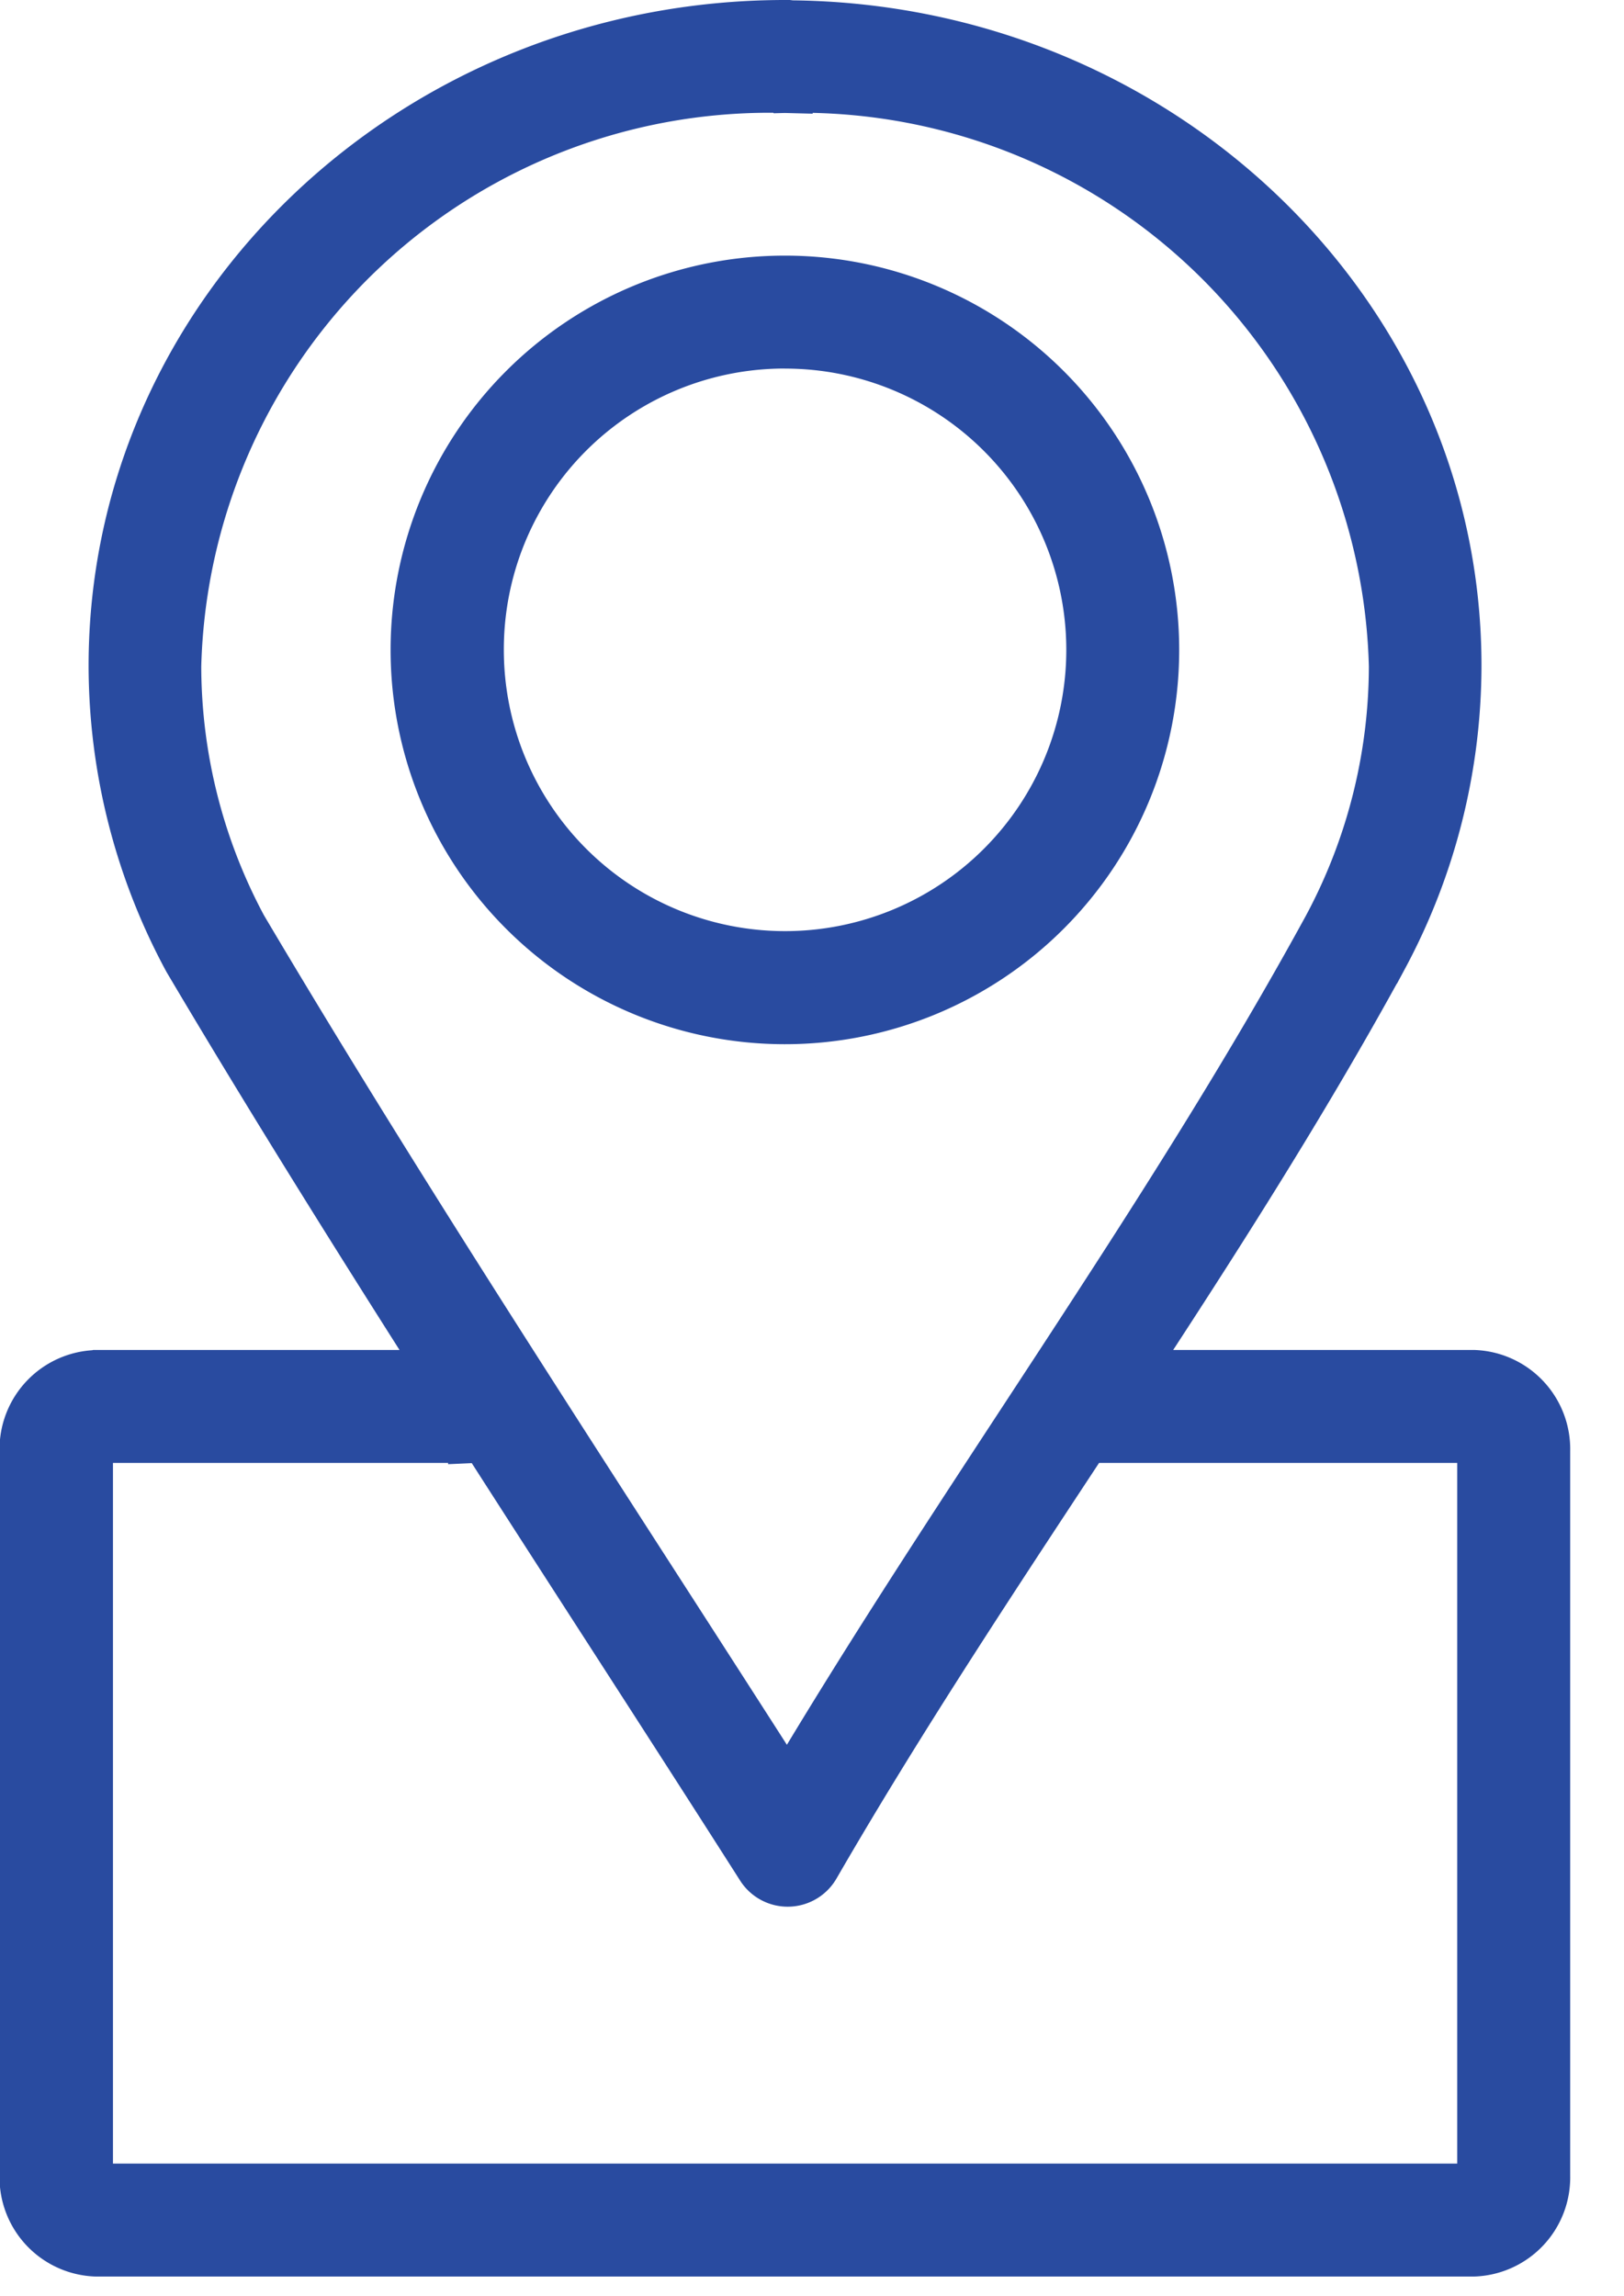 <svg width="29" height="41" viewBox="0 0 29 41" fill="none" xmlns="http://www.w3.org/2000/svg">
  <path d="M14.023.5C7.447.5 2.082 5.59 2.082 11.887a11 11 0 0 0 1.326 5.22c3.191 5.39 6.818 10.848 10.229 16.2a.507.507 0 0 0 .869-.019c3.165-5.475 7.067-10.592 10.142-16.227a10.96 10.96 0 0 0 1.307-5.177C25.955 5.62 20.642.558 14.112.506a.5.5 0 0 0-.1-.01zm-.011 1.017h.007A10.65 10.65 0 0 1 24.944 11.89a9.94 9.94 0 0 1-1.186 4.7c-2.9 5.308-6.568 10.235-9.692 15.513-3.295-5.157-6.746-10.377-9.789-15.517a9.95 9.95 0 0 1-1.183-4.693A10.65 10.65 0 0 1 14.012 1.517Zm.007 3.547a6.539 6.539 0 1 0-.008 13.08 6.539 6.539 0 0 0 .012-13.08zm0 1.017a5.522 5.522 0 1 1-5.522 5.522 5.514 5.514 0 0 1 5.526-5.523zm-12.3 18.524a1.27 1.27 0 0 0-1.227 1.3v12.942a1.27 1.27 0 0 0 1.227 1.3h24.593a1.27 1.27 0 0 0 1.227-1.3V25.903a1.27 1.27 0 0 0-1.227-1.3h-6.775a.509.509 0 0 0 0 1.017h6.775c.1 0 .21.093.21.283v12.944c0 .19-.112.283-.21.283H1.727c-.1 0-.21-.093-.21-.283V25.903c0-.19.112-.283.21-.283h6.775a.509.509 0 0 0 0-1.017H1.727z" fill="#294BA0" stroke="#294BA0"/>
</svg>
